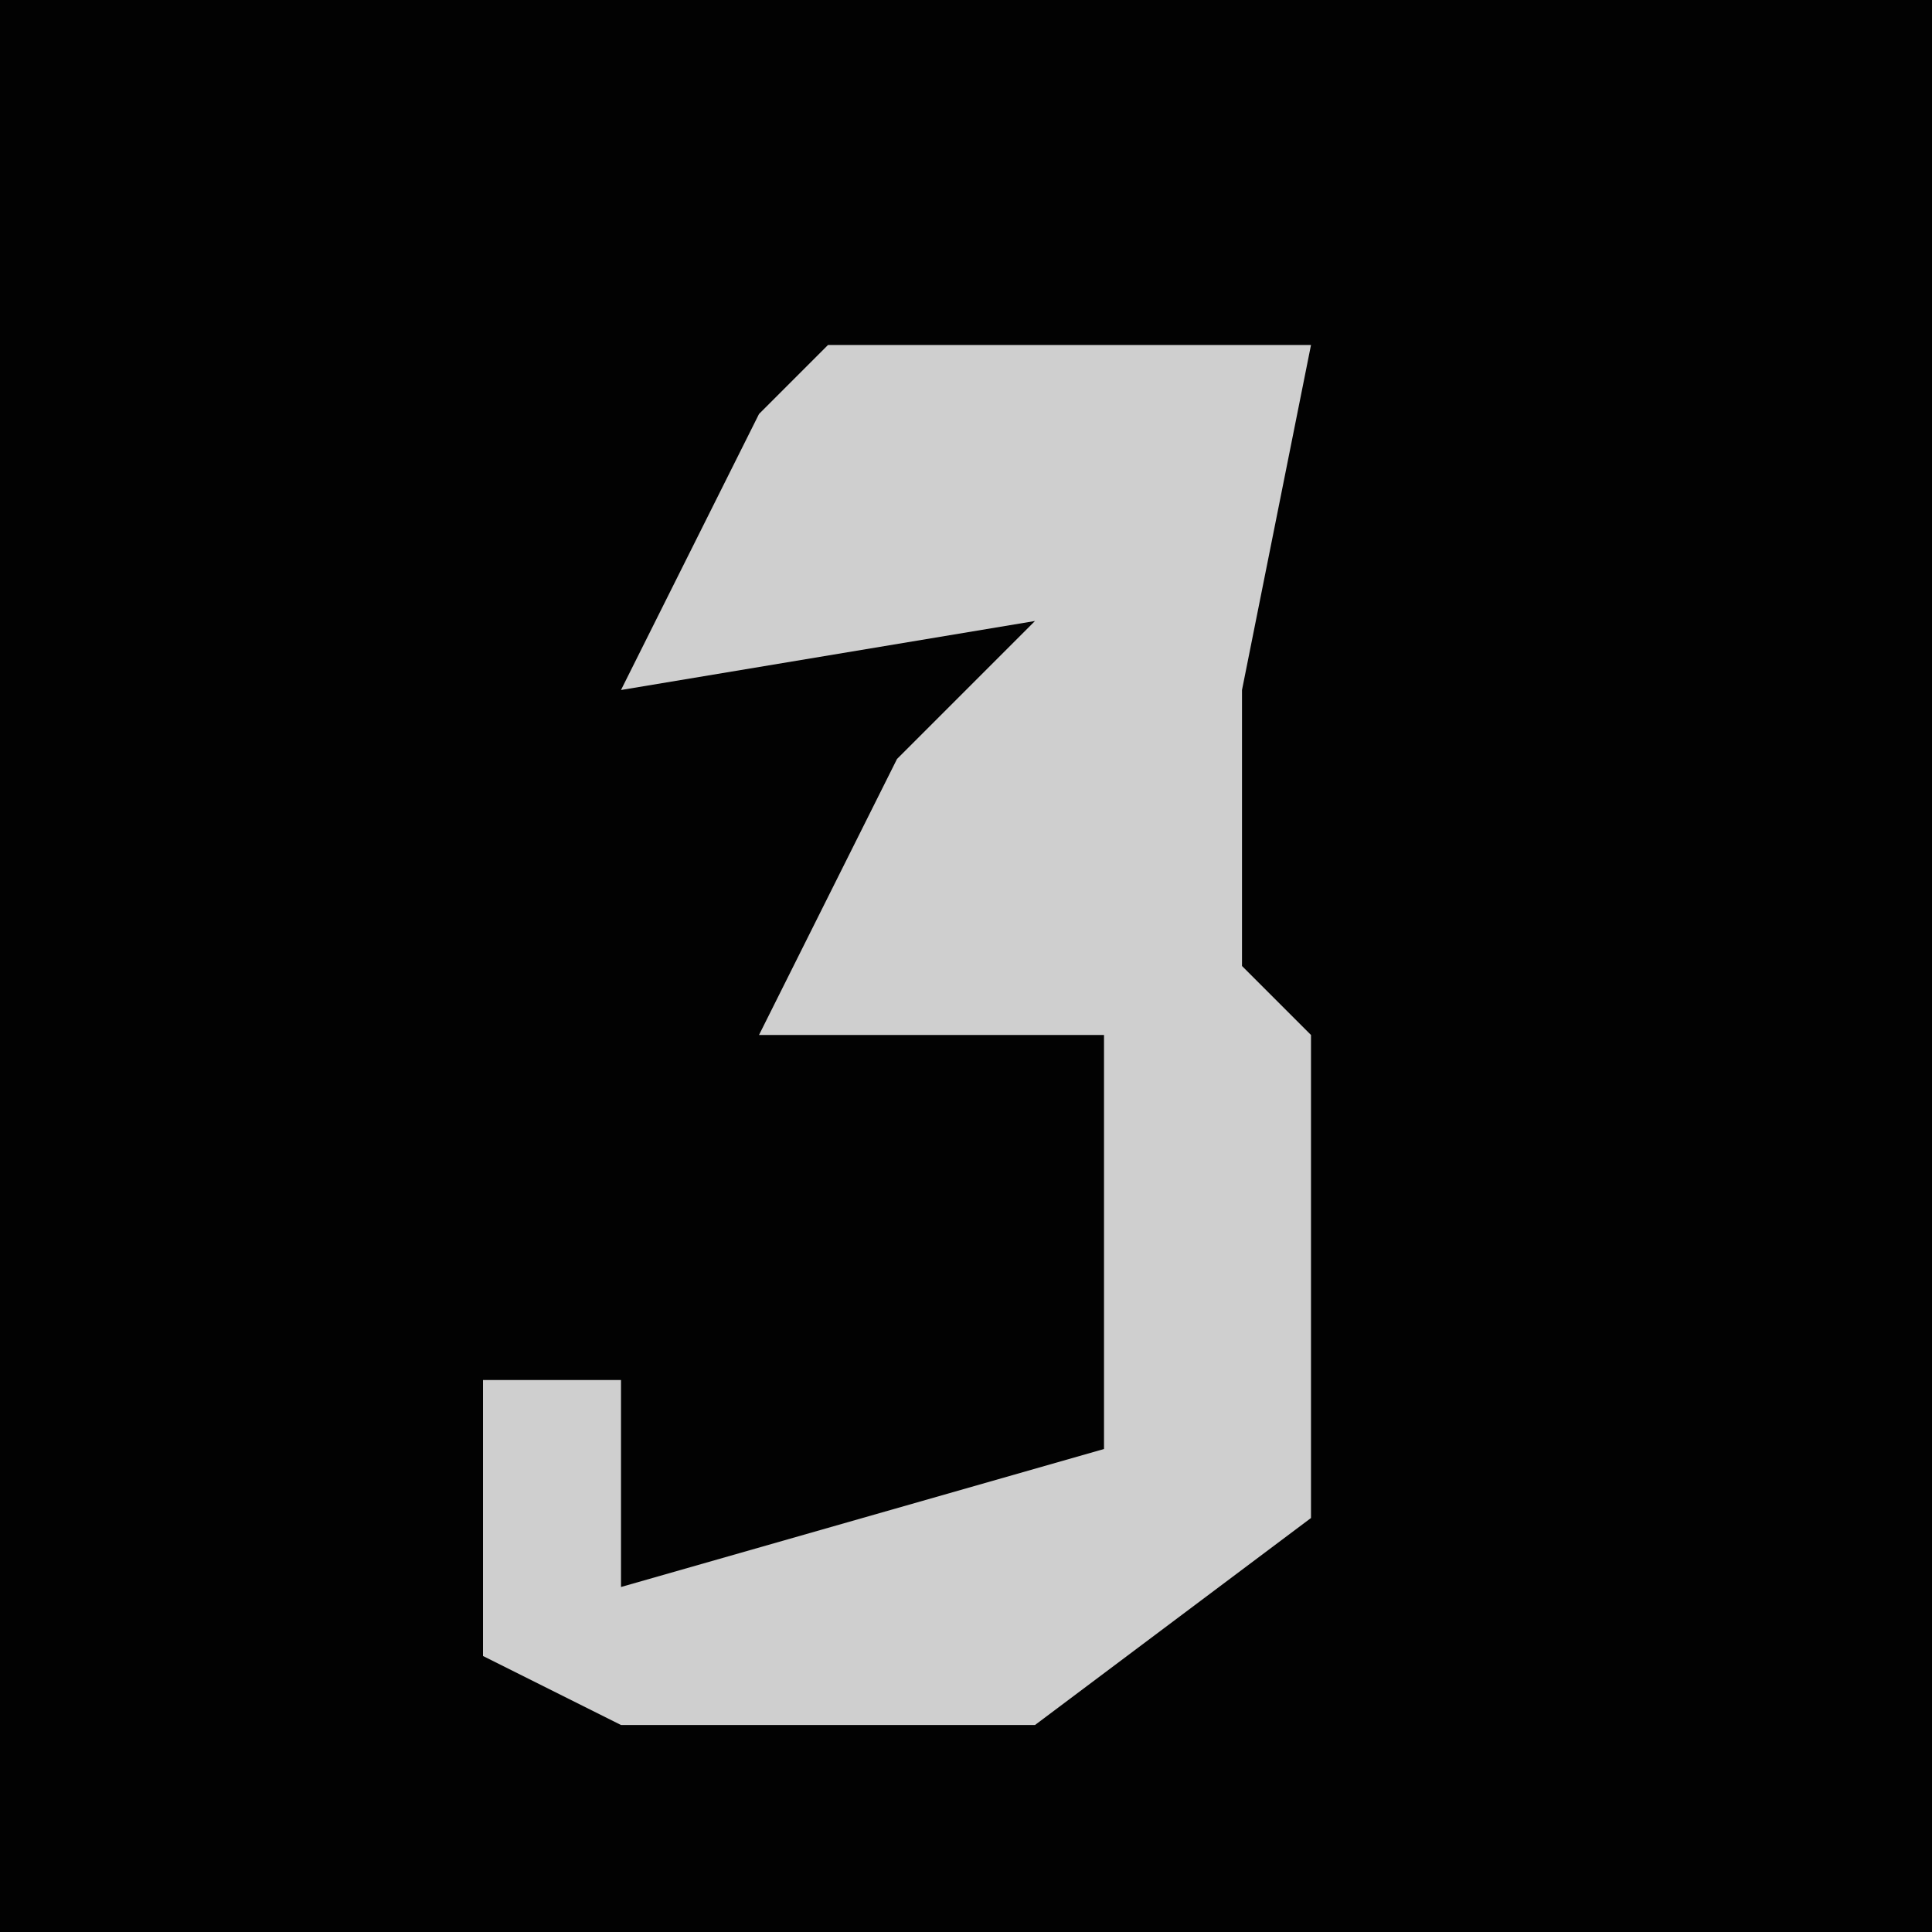 <?xml version="1.0" encoding="UTF-8"?>
<svg version="1.1" xmlns="http://www.w3.org/2000/svg" width="28" height="28">
<path d="M0,0 L28,0 L28,28 L0,28 Z " fill="#020202" transform="translate(0,0)"/>
<path d="M0,0 L7,0 L6,5 L6,9 L7,10 L7,17 L3,20 L-3,20 L-5,19 L-5,15 L-3,15 L-3,18 L4,16 L4,10 L-1,10 L1,6 L3,4 L-3,5 L-1,1 Z " fill="#CFCFCF" transform="translate(12,5)"/>
</svg>
